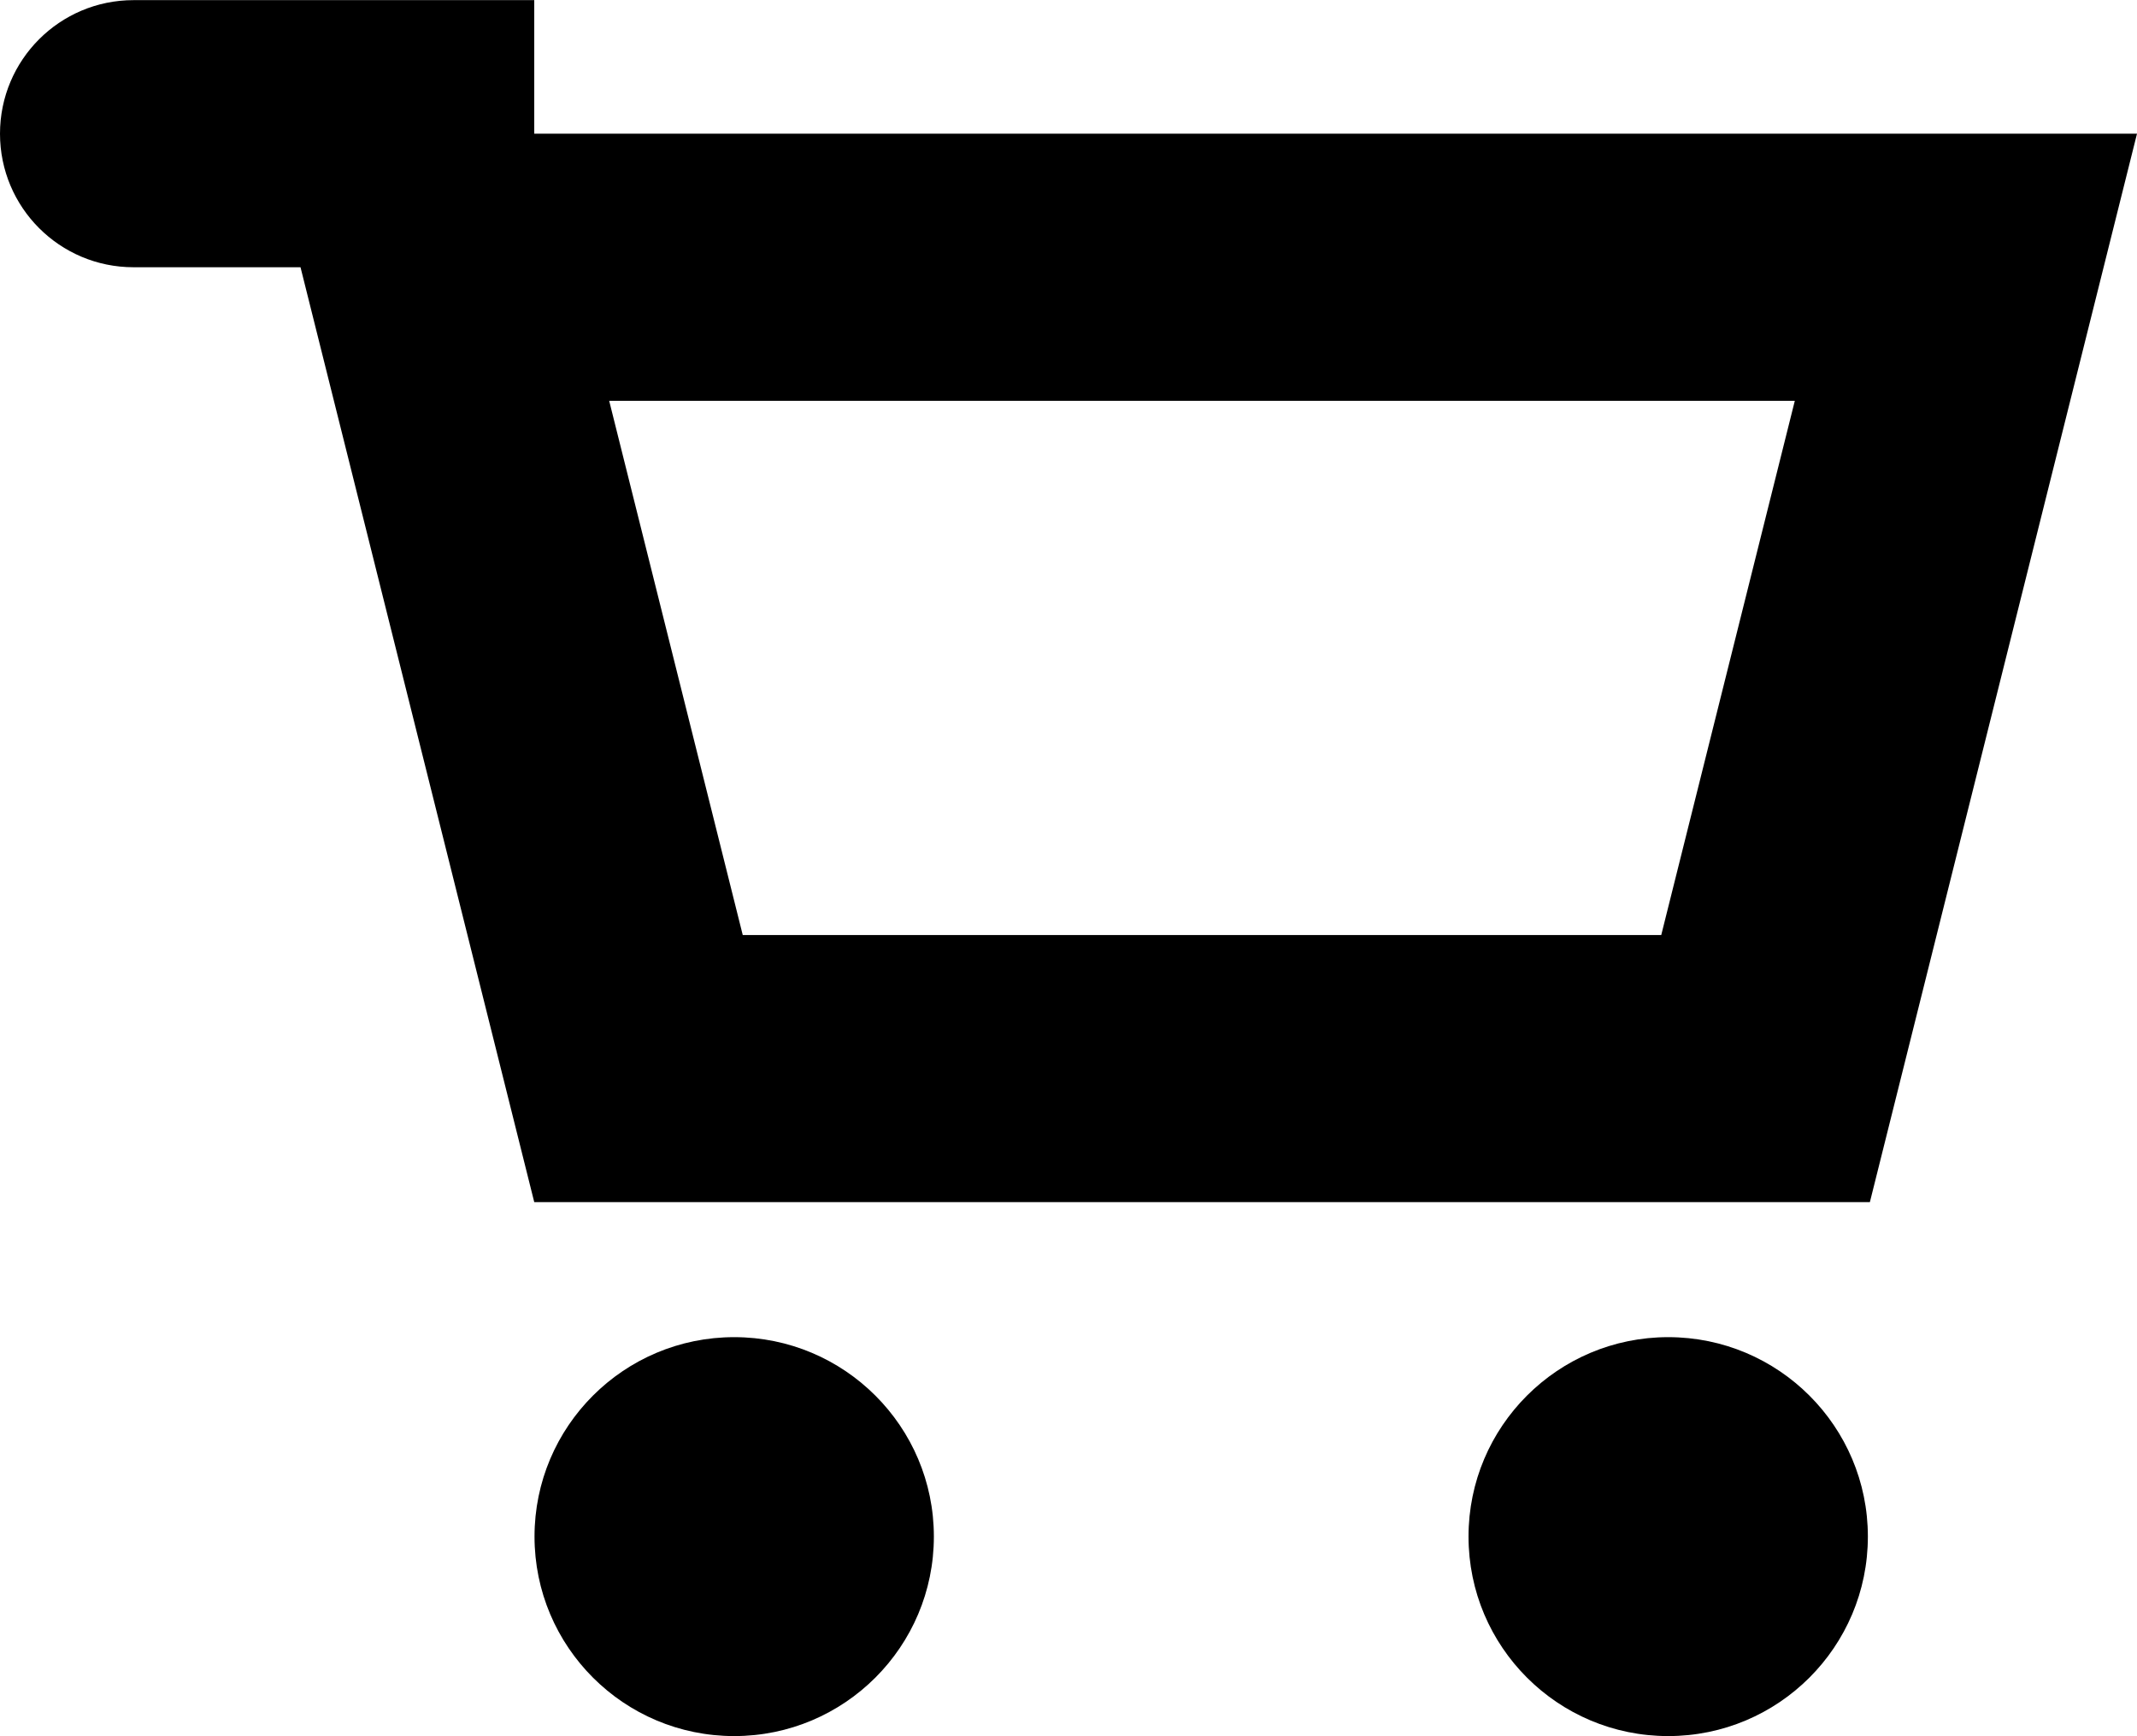 <?xml version="1.0" encoding="utf-8"?>
<!-- Generator: Adobe Illustrator 16.0.0, SVG Export Plug-In . SVG Version: 6.00 Build 0)  -->
<!DOCTYPE svg PUBLIC "-//W3C//DTD SVG 1.1//EN" "http://www.w3.org/Graphics/SVG/1.1/DTD/svg11.dtd">
<svg version="1.1" id="Capa_1" xmlns="http://www.w3.org/2000/svg" xmlns:xlink="http://www.w3.org/1999/xlink" x="0px" y="0px"
	 width="16px" height="13px" viewBox="0 0 16 13" enable-background="new 0 0 16 13" xml:space="preserve">
<g>
	<g>
		<path fill-rule="evenodd" clip-rule="evenodd" d="M12.49,10.012c-0.826,0-1.495,0.669-1.495,1.493
			c0,0.825,0.669,1.494,1.495,1.494s1.495-0.669,1.495-1.494C13.985,10.681,13.316,10.012,12.49,10.012z M5.497,10.012
			c-0.826,0-1.495,0.669-1.495,1.493c0,0.825,0.669,1.494,1.495,1.494c0.825,0,1.495-0.669,1.495-1.494
			C6.992,10.681,6.322,10.012,5.497,10.012z M4,1.001v-1H1c-0.553,0-1,0.448-1,1s0.447,1,1,1h1.25l1.75,7h10l2-8H4z M12.438,7.001
			H5.561l-1-4h8.877L12.438,7.001z"/>
	</g>
</g>
</svg>
